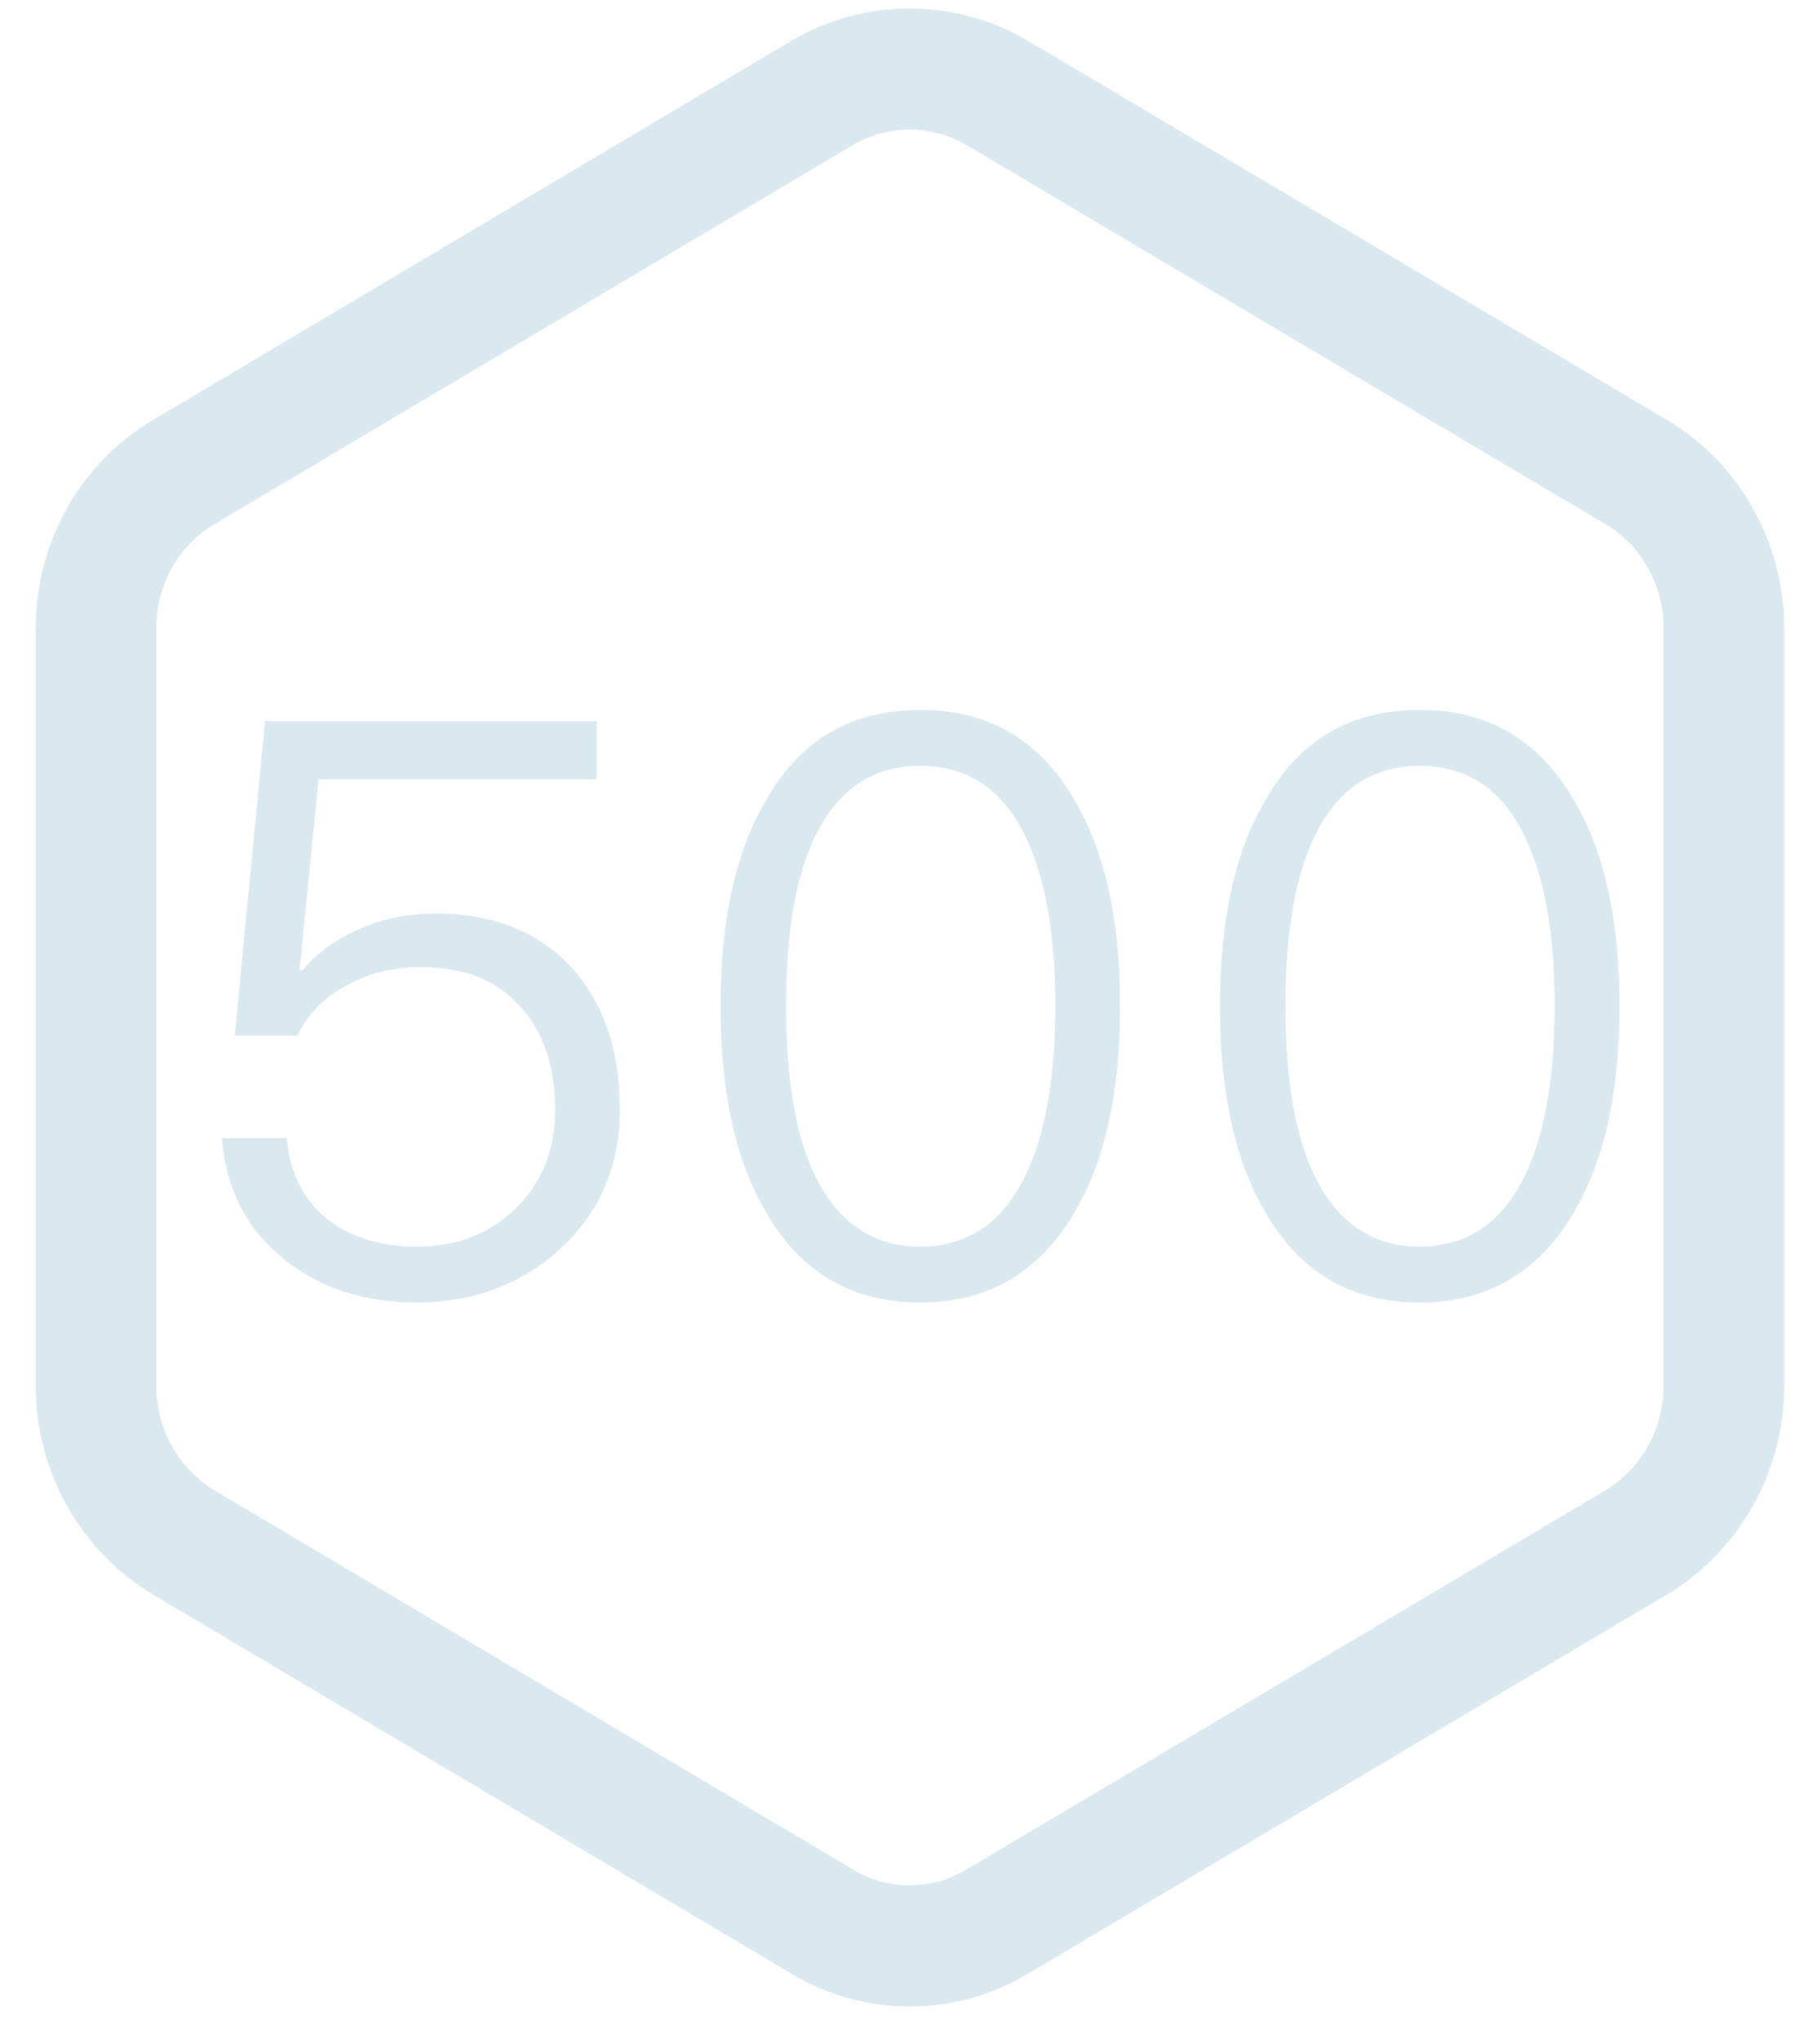 <?xml version="1.0" encoding="UTF-8"?>
<svg width="33px" height="37px" viewBox="0 0 33 37" version="1.1" xmlns="http://www.w3.org/2000/svg" xmlns:xlink="http://www.w3.org/1999/xlink">
    <!-- Generator: Sketch 50.2 (55047) - http://www.bohemiancoding.com/sketch -->
    <title>Group 14</title>
    <desc>Created with Sketch.</desc>
    <defs></defs>
    <g id="Page-1" stroke="none" stroke-width="1" fill="none" fill-rule="evenodd" opacity="0.303">
        <g id="6degrees---新闻阅读页" transform="translate(-1320, -767)" fill="#84B4CC">
            <g id="Group-14" transform="translate(1320, 767)">
                <path d="M4.807,13.072 L10.819,13.072 L10.819,14.129 L5.777,14.129 L5.43,17.589 L5.488,17.589 C5.777,17.242 6.154,16.981 6.603,16.808 C7.009,16.634 7.444,16.562 7.922,16.562 C8.907,16.562 9.704,16.866 10.312,17.488 C10.921,18.125 11.239,18.994 11.239,20.109 C11.239,21.151 10.863,22.005 10.124,22.671 C9.428,23.294 8.559,23.612 7.545,23.612 C6.632,23.612 5.85,23.366 5.212,22.874 C4.488,22.324 4.097,21.571 4.024,20.63 L5.198,20.63 C5.256,21.281 5.517,21.788 5.98,22.136 C6.386,22.44 6.922,22.599 7.559,22.599 C8.284,22.599 8.878,22.367 9.356,21.904 C9.82,21.441 10.066,20.847 10.066,20.123 C10.066,19.298 9.834,18.661 9.399,18.212 C8.979,17.749 8.385,17.532 7.632,17.532 C7.139,17.532 6.705,17.633 6.313,17.85 C5.908,18.053 5.589,18.371 5.386,18.777 L4.256,18.777 L4.807,13.072 Z M16.687,12.87 C17.918,12.87 18.845,13.405 19.483,14.506 C20.033,15.432 20.309,16.677 20.309,18.241 C20.309,19.805 20.033,21.05 19.483,21.976 C18.845,23.062 17.918,23.612 16.687,23.612 C15.441,23.612 14.514,23.062 13.891,21.976 C13.34,21.05 13.065,19.805 13.065,18.241 C13.065,16.677 13.34,15.432 13.891,14.506 C14.514,13.405 15.441,12.87 16.687,12.87 Z M16.687,13.883 C15.76,13.883 15.093,14.375 14.687,15.374 C14.398,16.069 14.253,17.025 14.253,18.241 C14.253,19.443 14.398,20.398 14.687,21.108 C15.093,22.092 15.76,22.599 16.687,22.599 C17.614,22.599 18.28,22.092 18.686,21.108 C18.976,20.398 19.135,19.443 19.135,18.241 C19.135,17.025 18.976,16.069 18.686,15.374 C18.28,14.375 17.614,13.883 16.687,13.883 Z M25.742,12.87 C26.973,12.87 27.9,13.405 28.538,14.506 C29.088,15.432 29.364,16.677 29.364,18.241 C29.364,19.805 29.088,21.05 28.538,21.976 C27.9,23.062 26.973,23.612 25.742,23.612 C24.496,23.612 23.568,23.062 22.945,21.976 C22.395,21.05 22.12,19.805 22.12,18.241 C22.12,16.677 22.395,15.432 22.945,14.506 C23.568,13.405 24.496,12.87 25.742,12.87 Z M25.742,13.883 C24.814,13.883 24.148,14.375 23.742,15.374 C23.453,16.069 23.308,17.025 23.308,18.241 C23.308,19.443 23.453,20.398 23.742,21.108 C24.148,22.092 24.814,22.599 25.742,22.599 C26.669,22.599 27.335,22.092 27.741,21.108 C28.031,20.398 28.19,19.443 28.19,18.241 C28.19,17.025 28.031,16.069 27.741,15.374 C27.335,14.375 26.669,13.883 25.742,13.883 Z" id="500"></path>
                <path d="M23.383,4.599 L9.638,4.599 C8.857,4.599 8.137,5.003 7.747,5.651 L0.872,17.23 C0.49,17.867 0.49,18.649 0.875,19.291 L7.745,30.871 C8.137,31.524 8.857,31.928 9.638,31.928 L23.383,31.928 C24.156,31.928 24.882,31.521 25.261,30.876 L32.132,19.294 C32.509,18.653 32.509,17.863 32.134,17.226 L25.26,5.648 C24.879,5.002 24.163,4.599 23.383,4.599 Z M23.383,2.413 C24.937,2.413 26.376,3.223 27.151,4.539 L34.025,16.116 C34.805,17.44 34.805,19.077 34.024,20.403 L27.153,31.985 C26.378,33.301 24.929,34.114 23.383,34.114 L9.638,34.114 C8.087,34.114 6.65,33.308 5.858,31.988 L-1.012,20.408 C-1.809,19.081 -1.809,17.436 -1.014,16.113 L5.861,4.534 C6.65,3.219 8.087,2.413 9.638,2.413 L23.383,2.413 Z" id="Shape" fill-rule="nonzero" transform="translate(16.5, 18.264) rotate(-90) translate(-16.5, -18.264) "></path>
            </g>
        </g>
    </g>
</svg>
